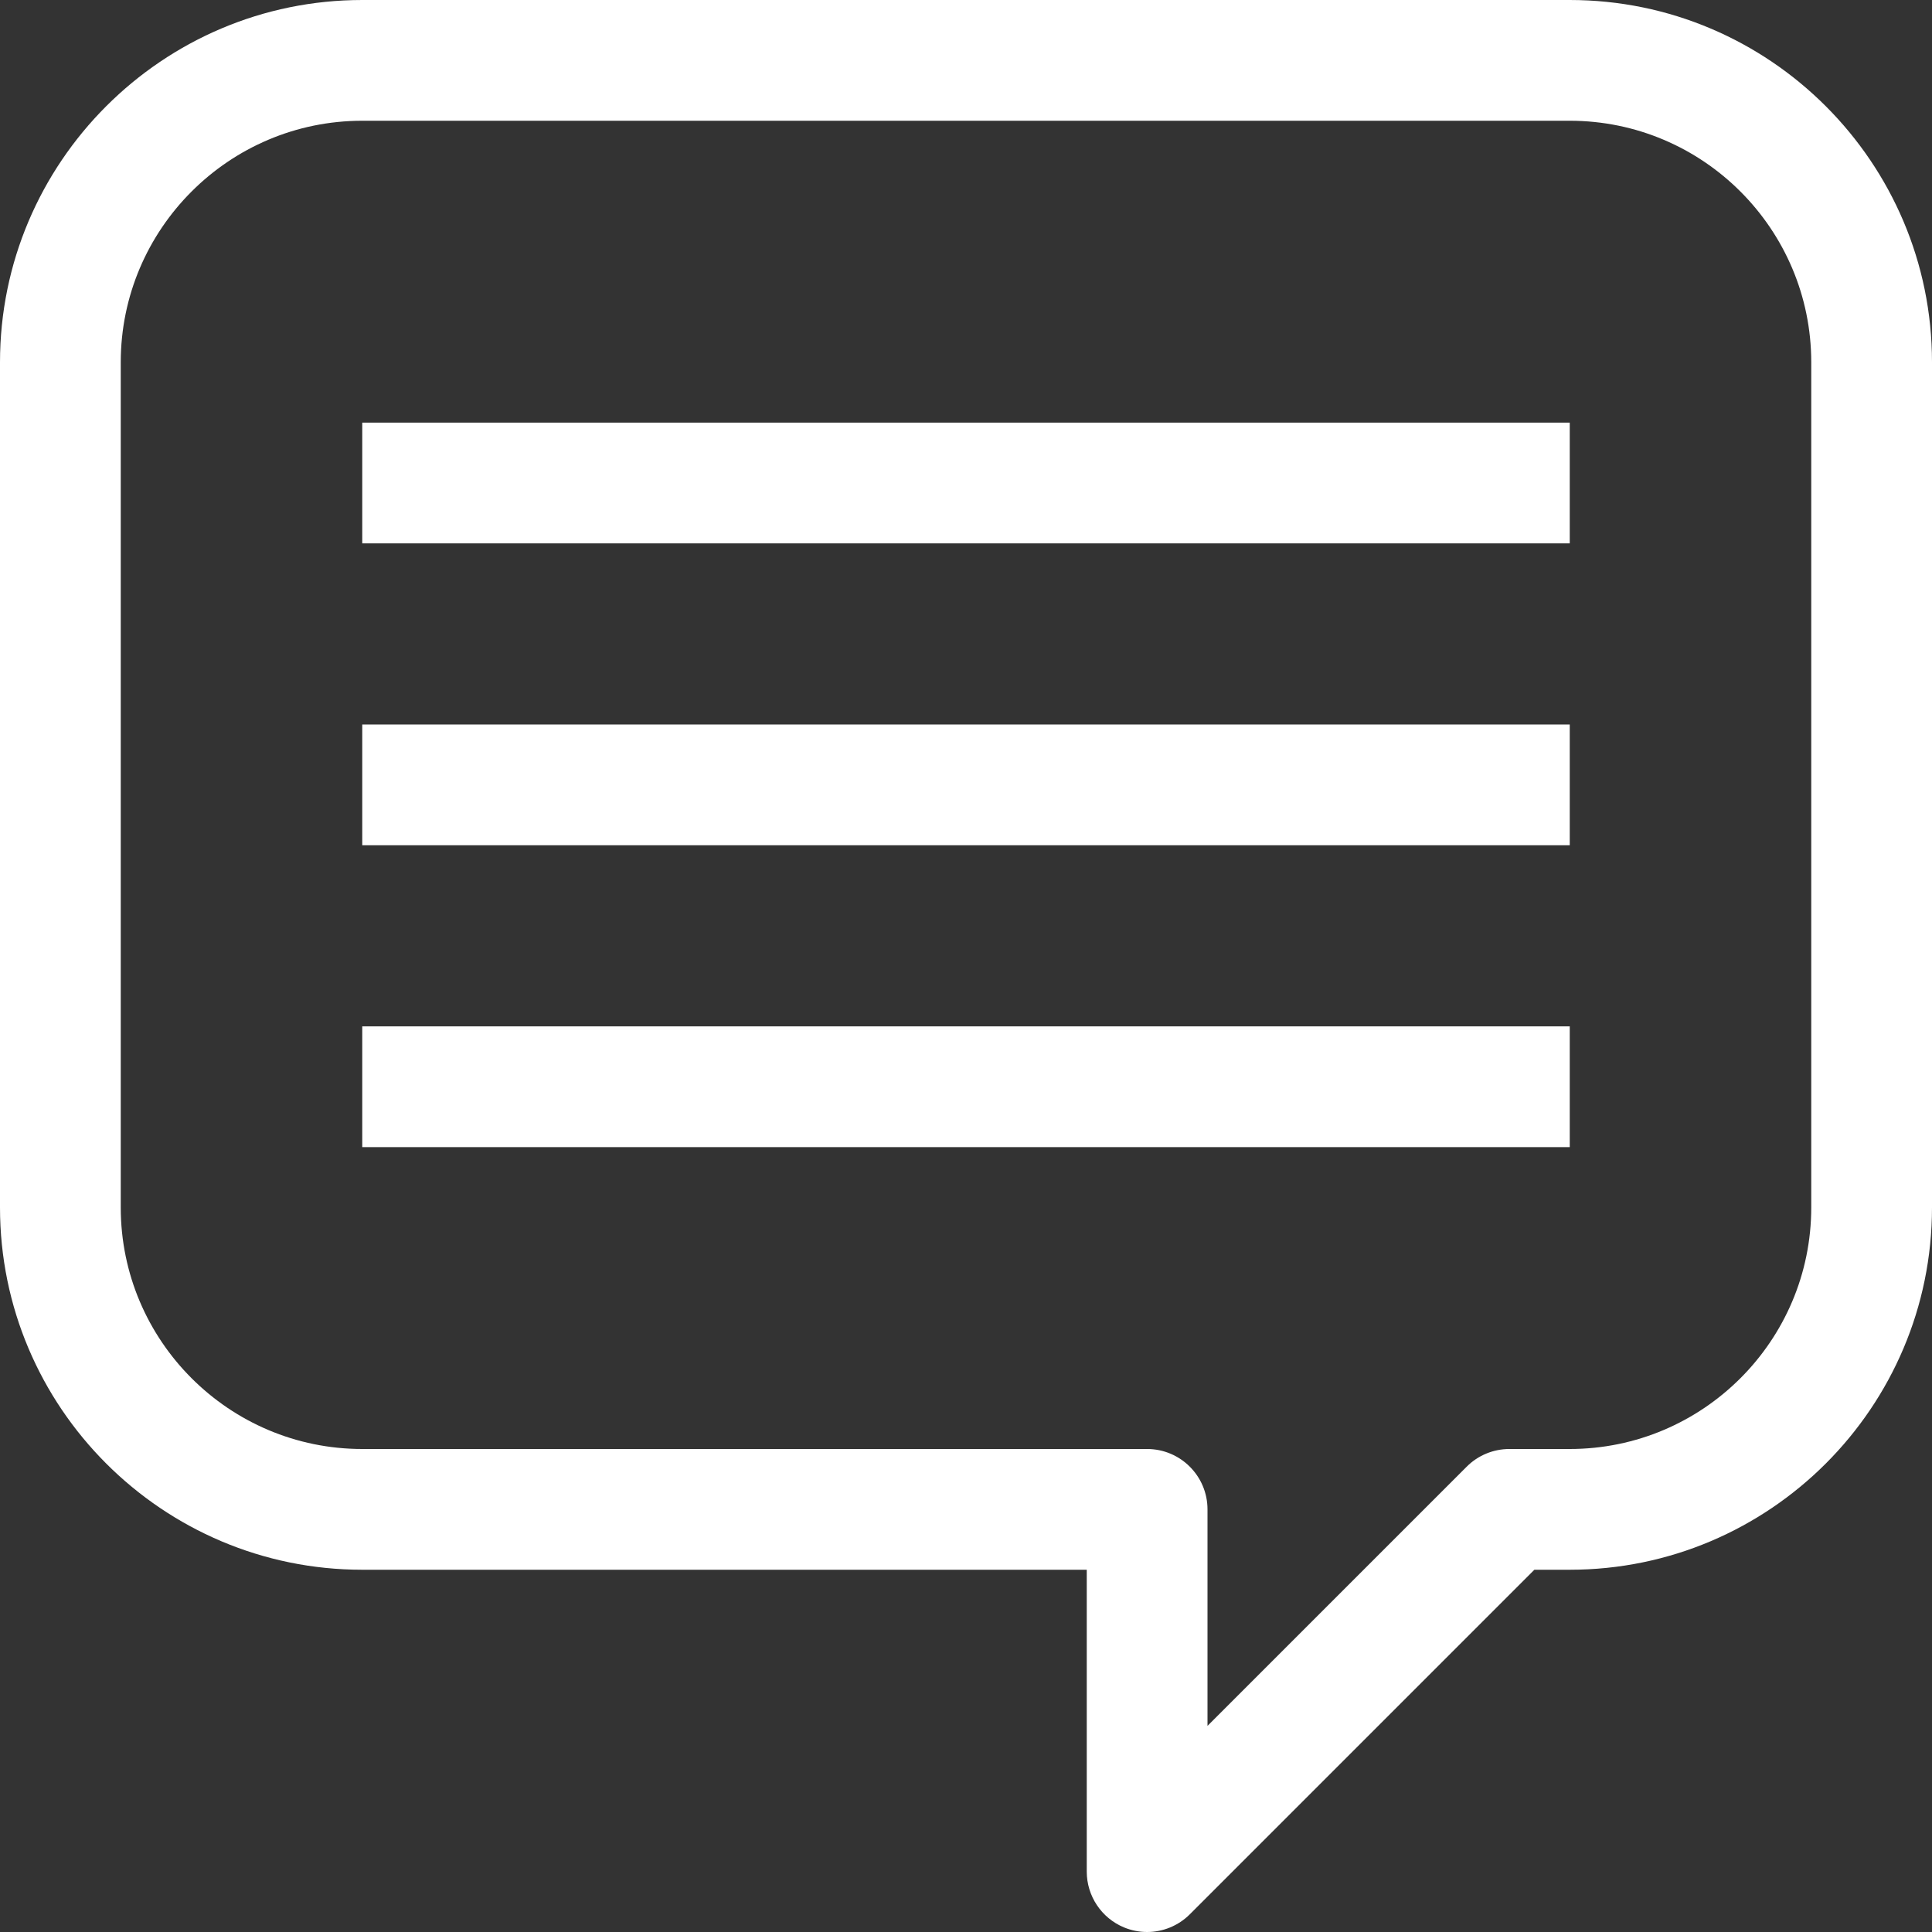 <?xml version="1.0" encoding="iso-8859-1"?>
<svg version="1.1" xmlns="http://www.w3.org/2000/svg" xmlns:xlink="http://www.w3.org/1999/xlink" x="0px" y="0px" viewBox="0 0 512 512" xml:space="preserve">
	<rect x="0" y="0" width="512" height="512" fill="#333333" stroke="none"/>
	<g fill="#ffffff">
		<path d="M416,0H96C43.056,0,0,43.056,0,96v224c0,52.944,43.056,96,96,96h192v80c0,6.464,3.904,12.304,9.872,14.784
			C299.856,511.6,301.936,512,304,512c4.16,0,8.256-1.632,11.312-4.688L406.624,416H416c52.944,0,96-43.056,96-96V96
			C512,43.056,468.944,0,416,0z M480,320c0,35.296-28.704,64-64,64h-16c-4.24,0-8.32,1.68-11.312,4.688L320,457.376V400
			c0-8.832-7.168-16-16-16H96c-35.296,0-64-28.704-64-64V96c0-35.296,28.704-64,64-64h320c35.296,0,64,28.704,64,64V320z"/>
		<rect x="96" y="112" width="320" height="32"/>
		<rect x="96" y="192" width="320" height="32"/>
		<rect x="96" y="272" width="320" height="32"/>
	</g>
</svg>
